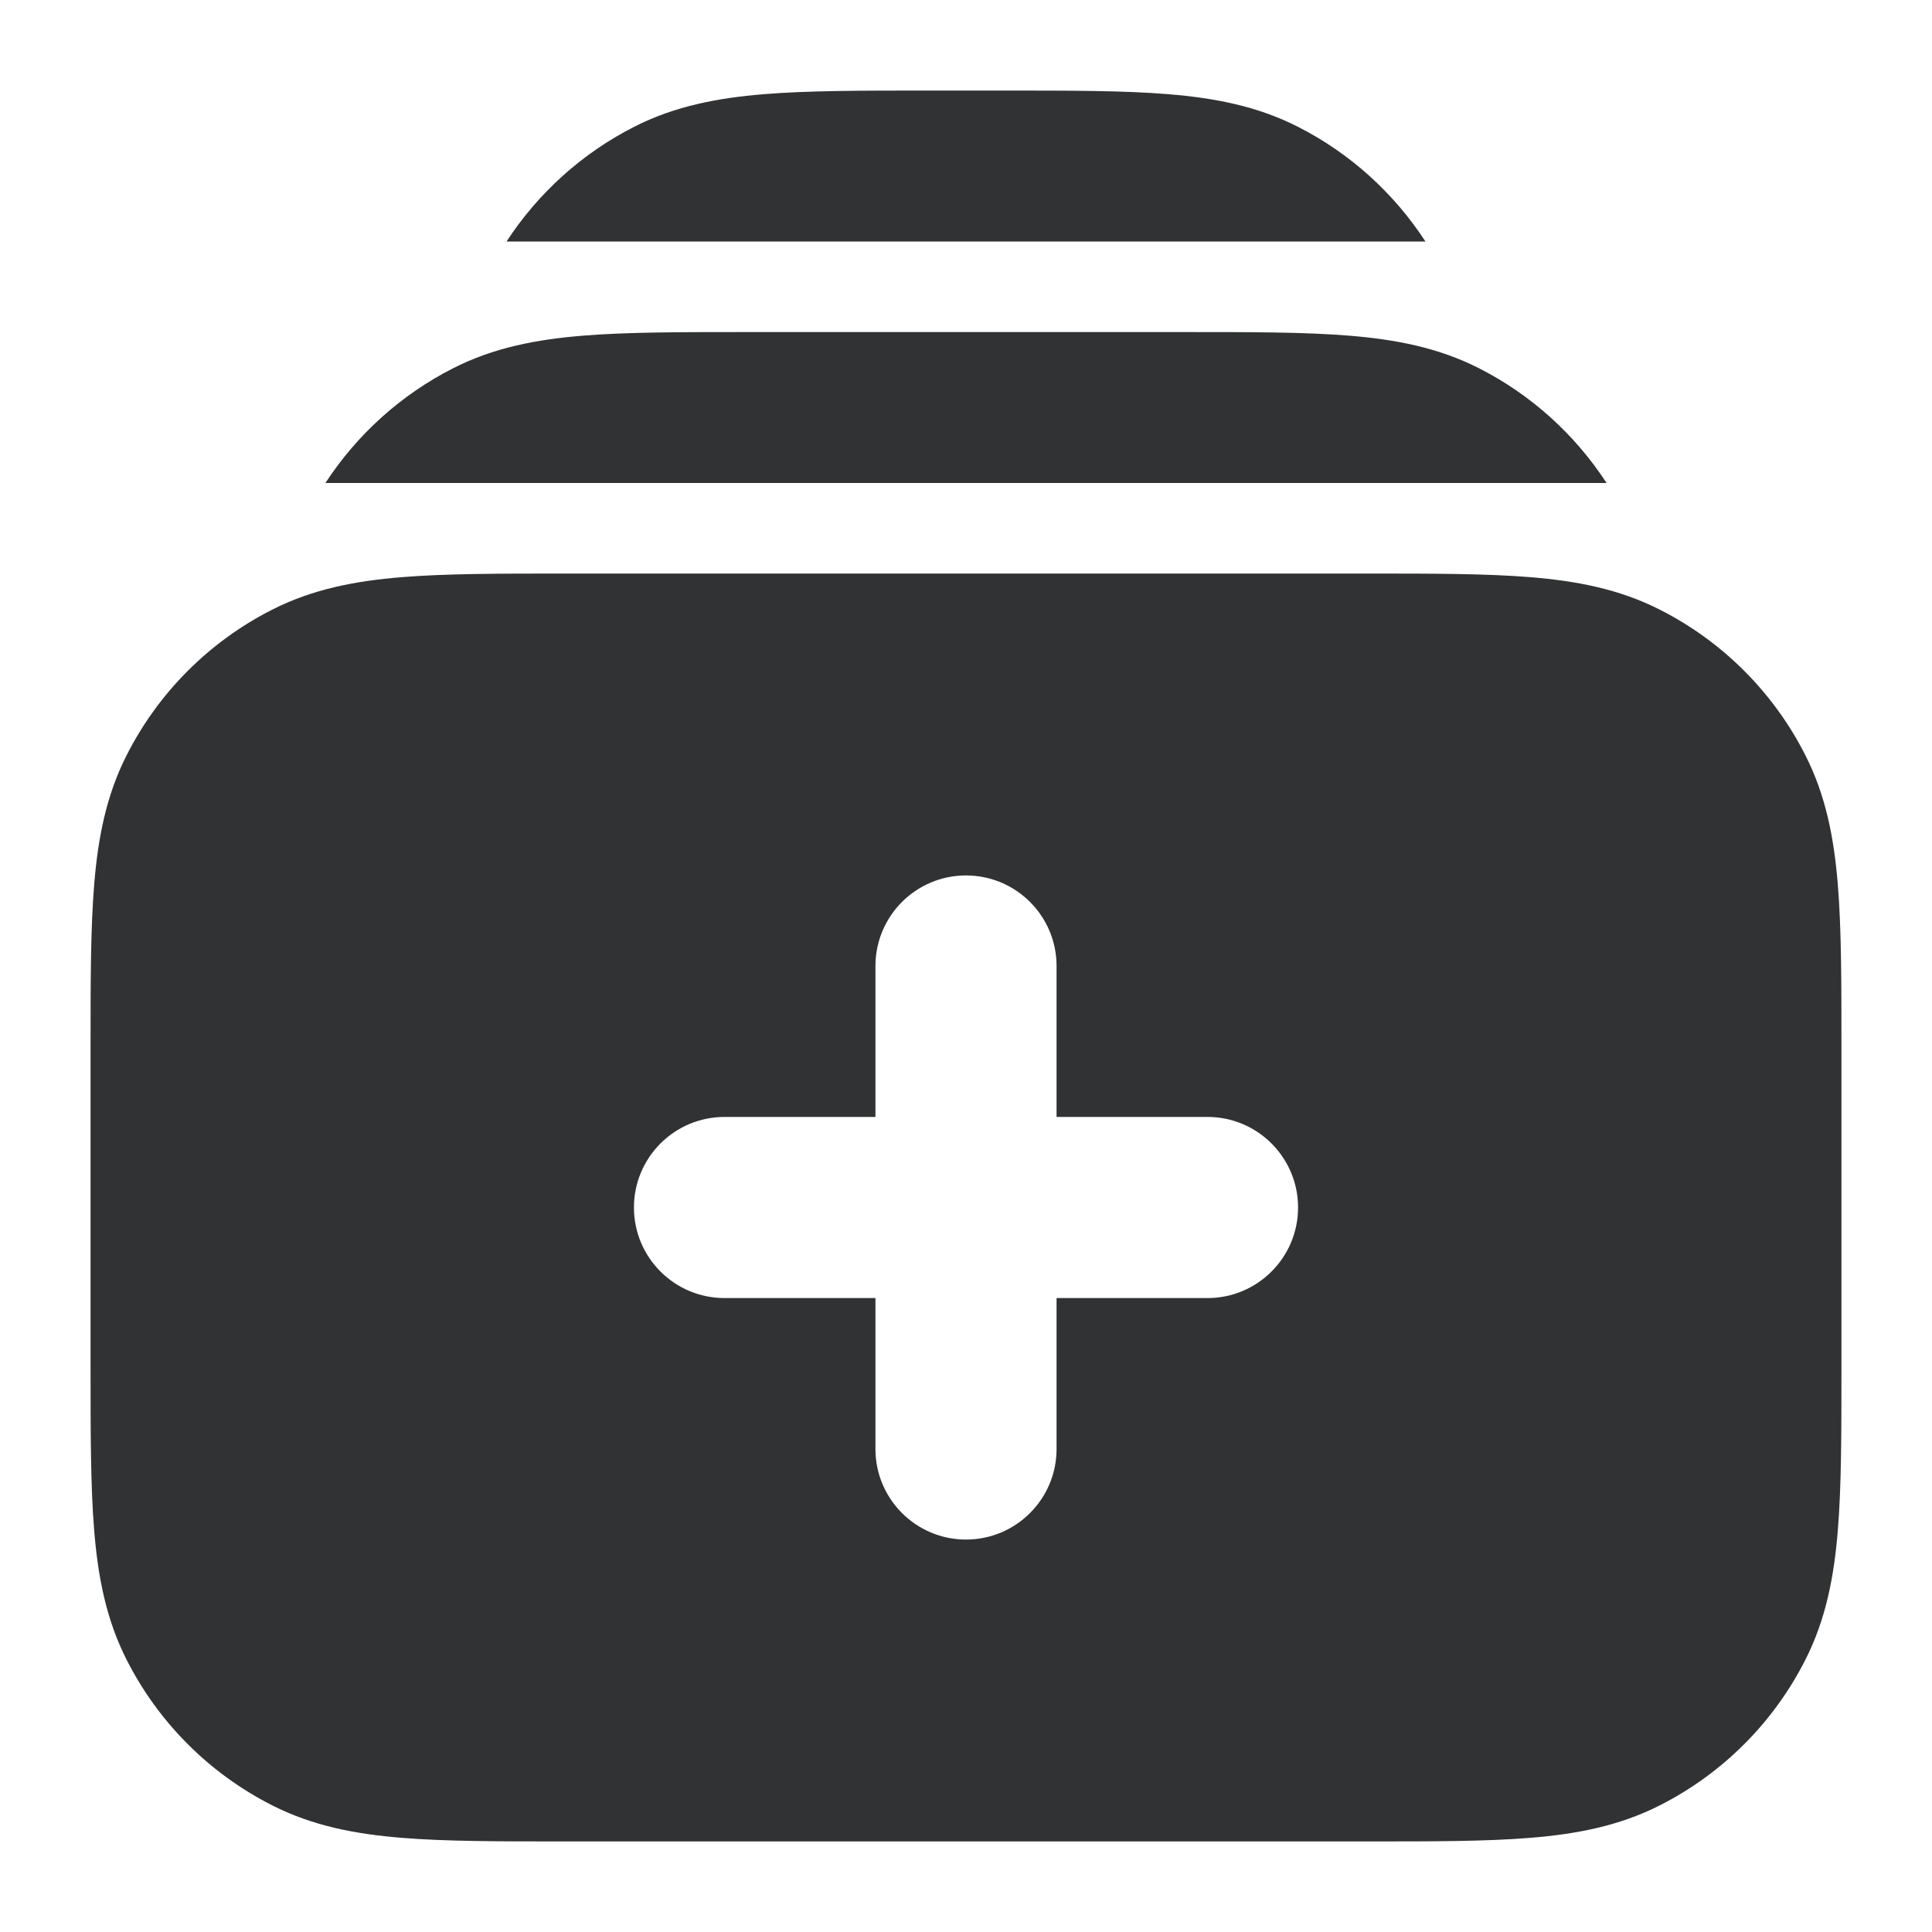 <svg width="16" height="16" viewBox="0 0 16 16" fill="none" xmlns="http://www.w3.org/2000/svg">
    <g clip-path="url(#clip0_2545_310)">
        <path
            d="M8.331 0.75H7.67C7.136 0.75 6.69 0.75 6.326 0.78C5.946 0.811 5.589 0.878 5.252 1.05C4.821 1.269 4.457 1.598 4.195 2H11.805C11.543 1.598 11.18 1.269 10.749 1.05C10.411 0.878 10.055 0.811 9.675 0.78C9.311 0.75 8.865 0.75 8.331 0.75Z"
            fill="#303233" />
        <path fill-rule="evenodd" clip-rule="evenodd"
            d="M4.67 4.75H11.33C11.865 4.75 12.31 4.75 12.675 4.78C13.055 4.811 13.411 4.878 13.748 5.05C14.266 5.313 14.687 5.734 14.95 6.252C15.122 6.589 15.189 6.945 15.22 7.325C15.25 7.69 15.25 8.135 15.25 8.67V11.331C15.25 11.865 15.25 12.31 15.22 12.675C15.189 13.055 15.122 13.411 14.95 13.748C14.687 14.266 14.266 14.687 13.748 14.95C13.411 15.122 13.055 15.189 12.675 15.22C12.31 15.25 11.865 15.25 11.331 15.25H4.67C4.135 15.25 3.69 15.25 3.325 15.22C2.945 15.189 2.589 15.122 2.252 14.95C1.734 14.687 1.313 14.266 1.05 13.748C0.878 13.411 0.811 13.055 0.78 12.675C0.75 12.31 0.75 11.865 0.75 11.33V8.67C0.75 8.135 0.75 7.69 0.78 7.325C0.811 6.945 0.878 6.589 1.05 6.252C1.313 5.734 1.734 5.313 2.252 5.05C2.589 4.878 2.945 4.811 3.325 4.78C3.69 4.75 4.135 4.75 4.67 4.75ZM8.75 8C8.75 7.586 8.414 7.25 8 7.25C7.586 7.25 7.25 7.586 7.25 8V9.25H6C5.586 9.25 5.25 9.586 5.25 10C5.25 10.414 5.586 10.75 6 10.75H7.25V12C7.25 12.414 7.586 12.75 8 12.75C8.414 12.75 8.75 12.414 8.75 12V10.75H10C10.414 10.75 10.75 10.414 10.75 10C10.75 9.586 10.414 9.25 10 9.25H8.75V8Z"
            fill="#303233" />
        <path
            d="M9.831 2.75H6.17C5.636 2.75 5.19 2.75 4.826 2.78C4.446 2.811 4.089 2.878 3.752 3.05C3.321 3.269 2.957 3.598 2.695 4H13.305C13.043 3.598 12.68 3.269 12.249 3.05C11.911 2.878 11.555 2.811 11.175 2.78C10.811 2.75 10.365 2.75 9.831 2.75Z"
            fill="#303233" />
    </g>
    <defs>
        <clipPath id="clip0_2545_310">
            <rect width="16" height="16" fill="white" />
        </clipPath>
    </defs>
</svg>
